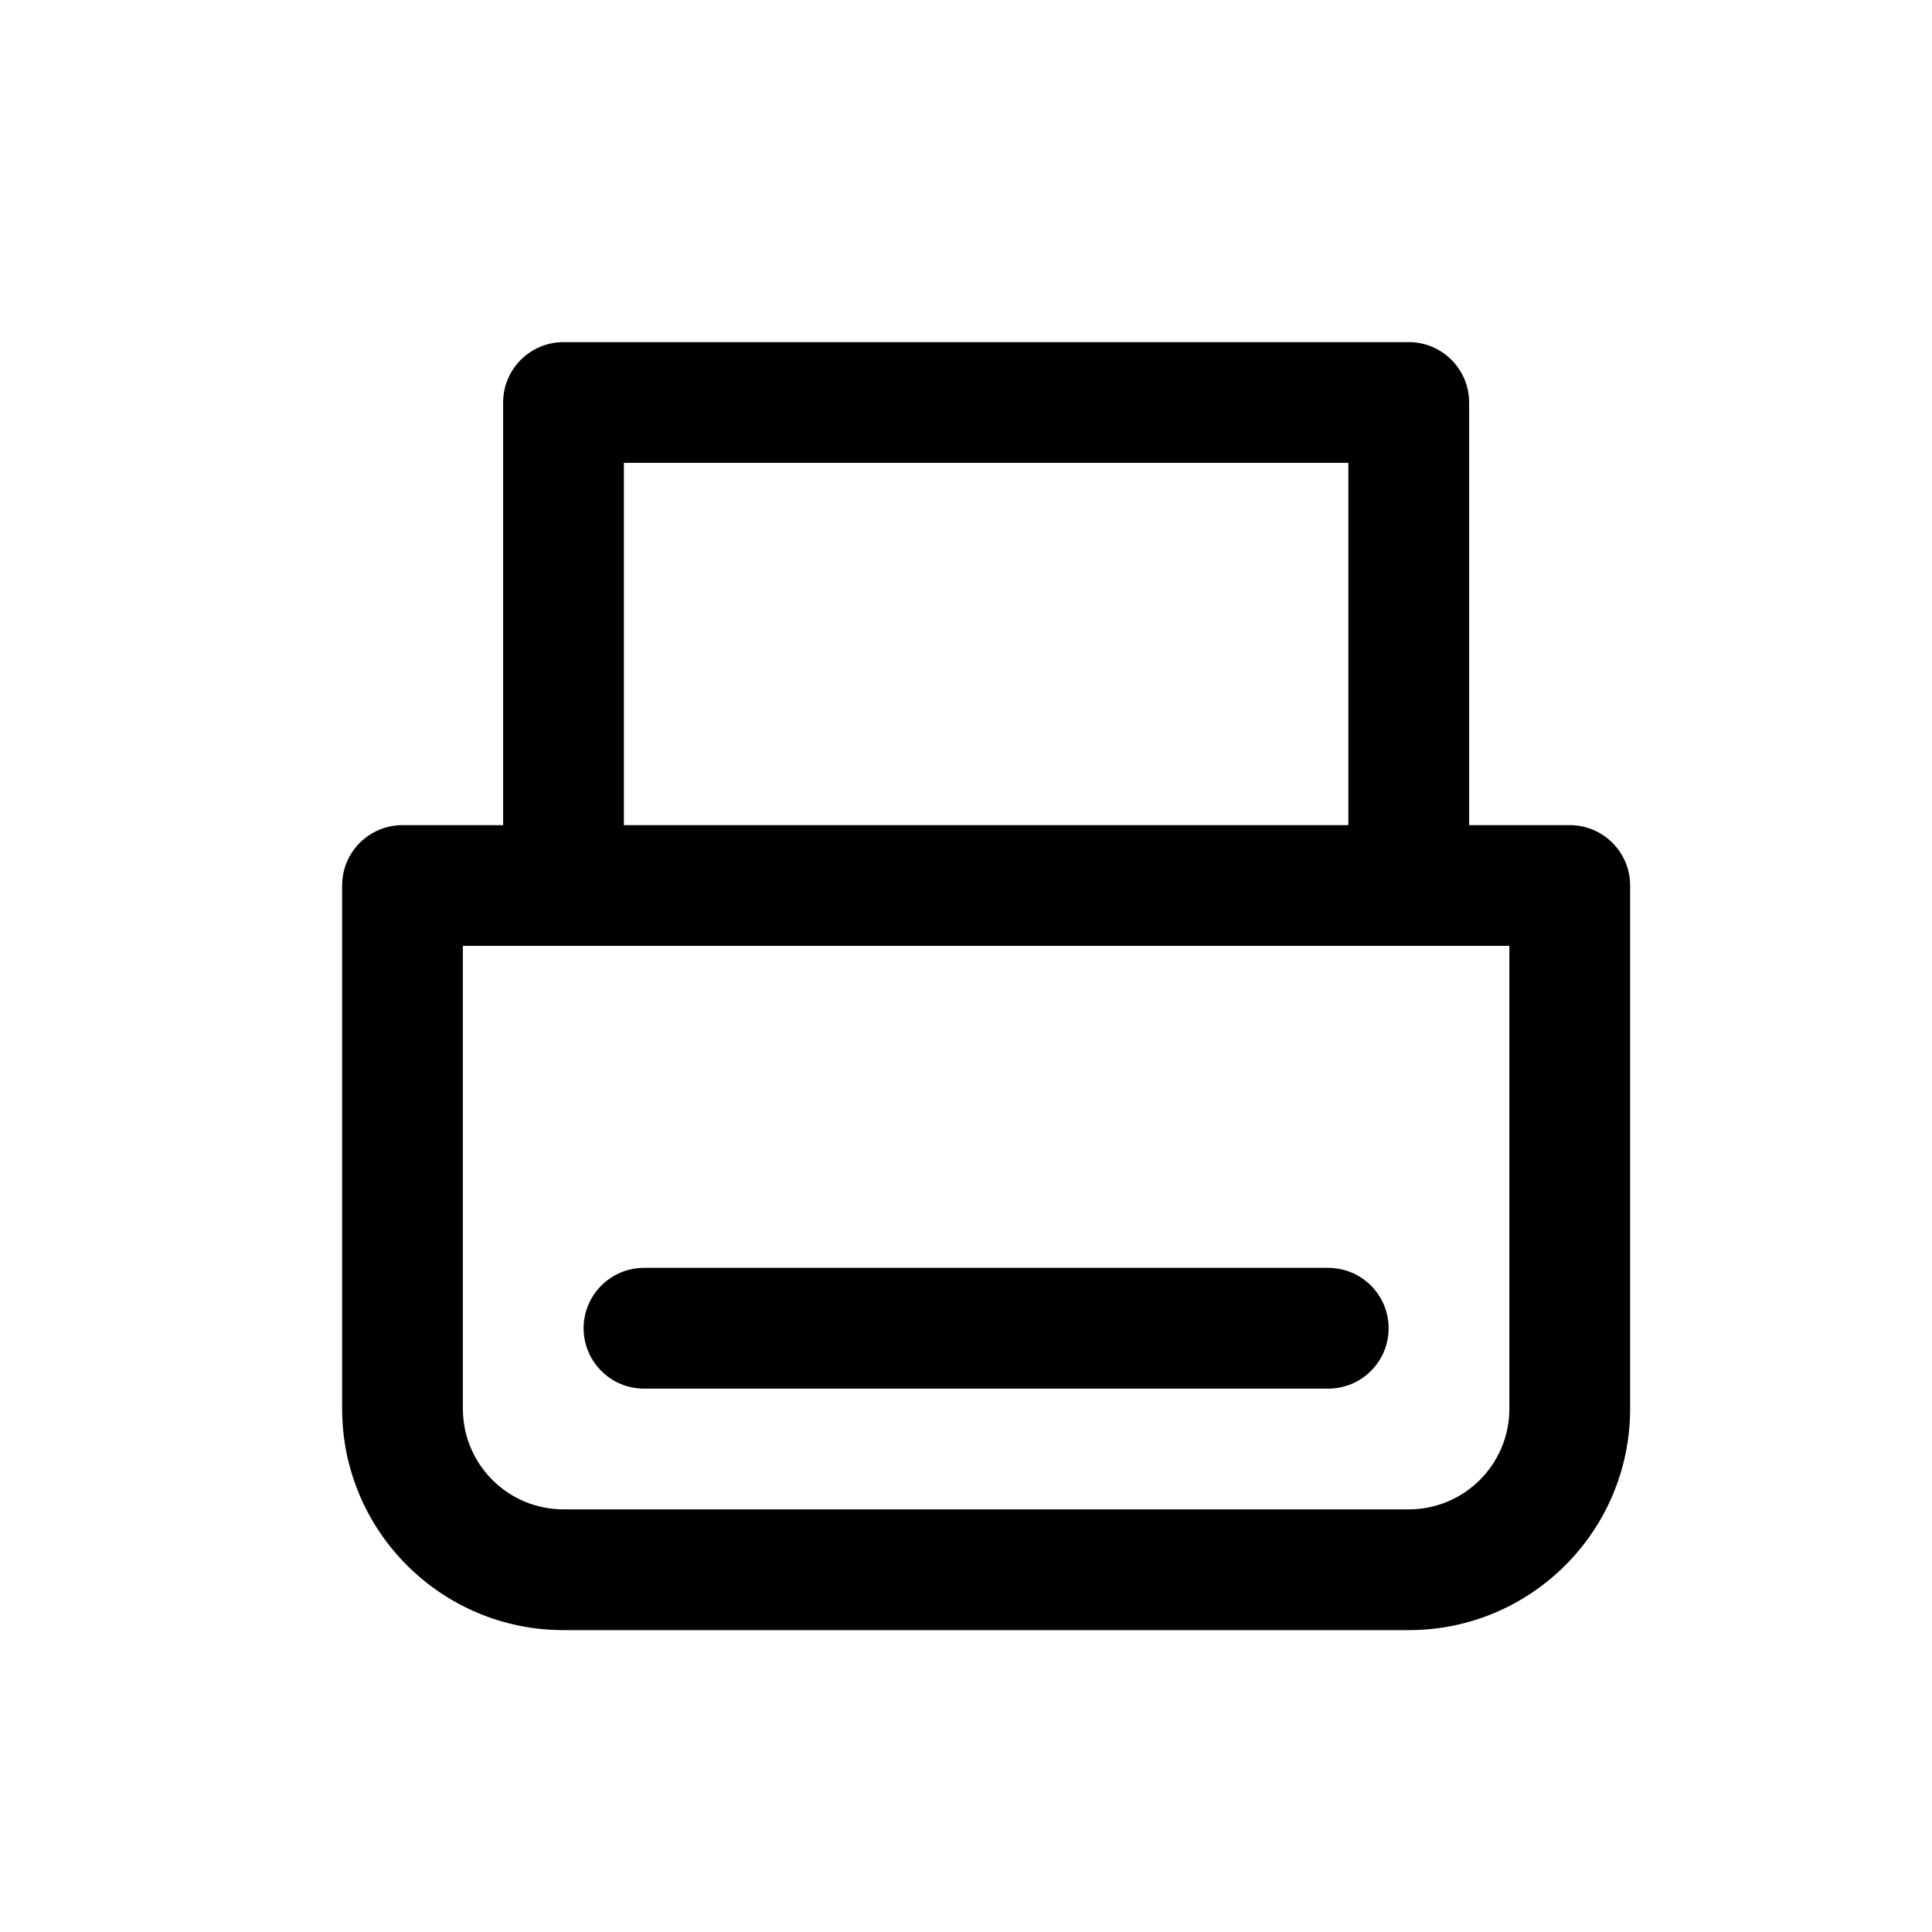 <svg width="24" height="24" viewBox="0 0 24 24" xmlns="http://www.w3.org/2000/svg">
<path fill-rule="evenodd" clip-rule="evenodd" d="M6.25 5C6.25 4.586 6.586 4.25 7 4.25H17.5C17.914 4.25 18.25 4.586 18.25 5V10.25H19.5C19.914 10.25 20.25 10.586 20.25 11V17.5C20.25 19.019 19.019 20.25 17.5 20.25H7C5.481 20.25 4.25 19.019 4.25 17.5V11C4.25 10.586 4.586 10.25 5 10.25H6.25V5ZM7.75 10.25H16.75V5.75H7.75V10.25ZM5.75 11.75V17.5C5.75 18.19 6.31 18.75 7 18.75H17.5C18.19 18.75 18.75 18.19 18.75 17.5V11.75H5.75ZM7.25 16.5C7.25 16.086 7.586 15.75 8 15.75H16.5C16.914 15.75 17.25 16.086 17.25 16.5C17.25 16.914 16.914 17.25 16.5 17.25H8C7.586 17.25 7.25 16.914 7.25 16.5Z"/>
</svg>
